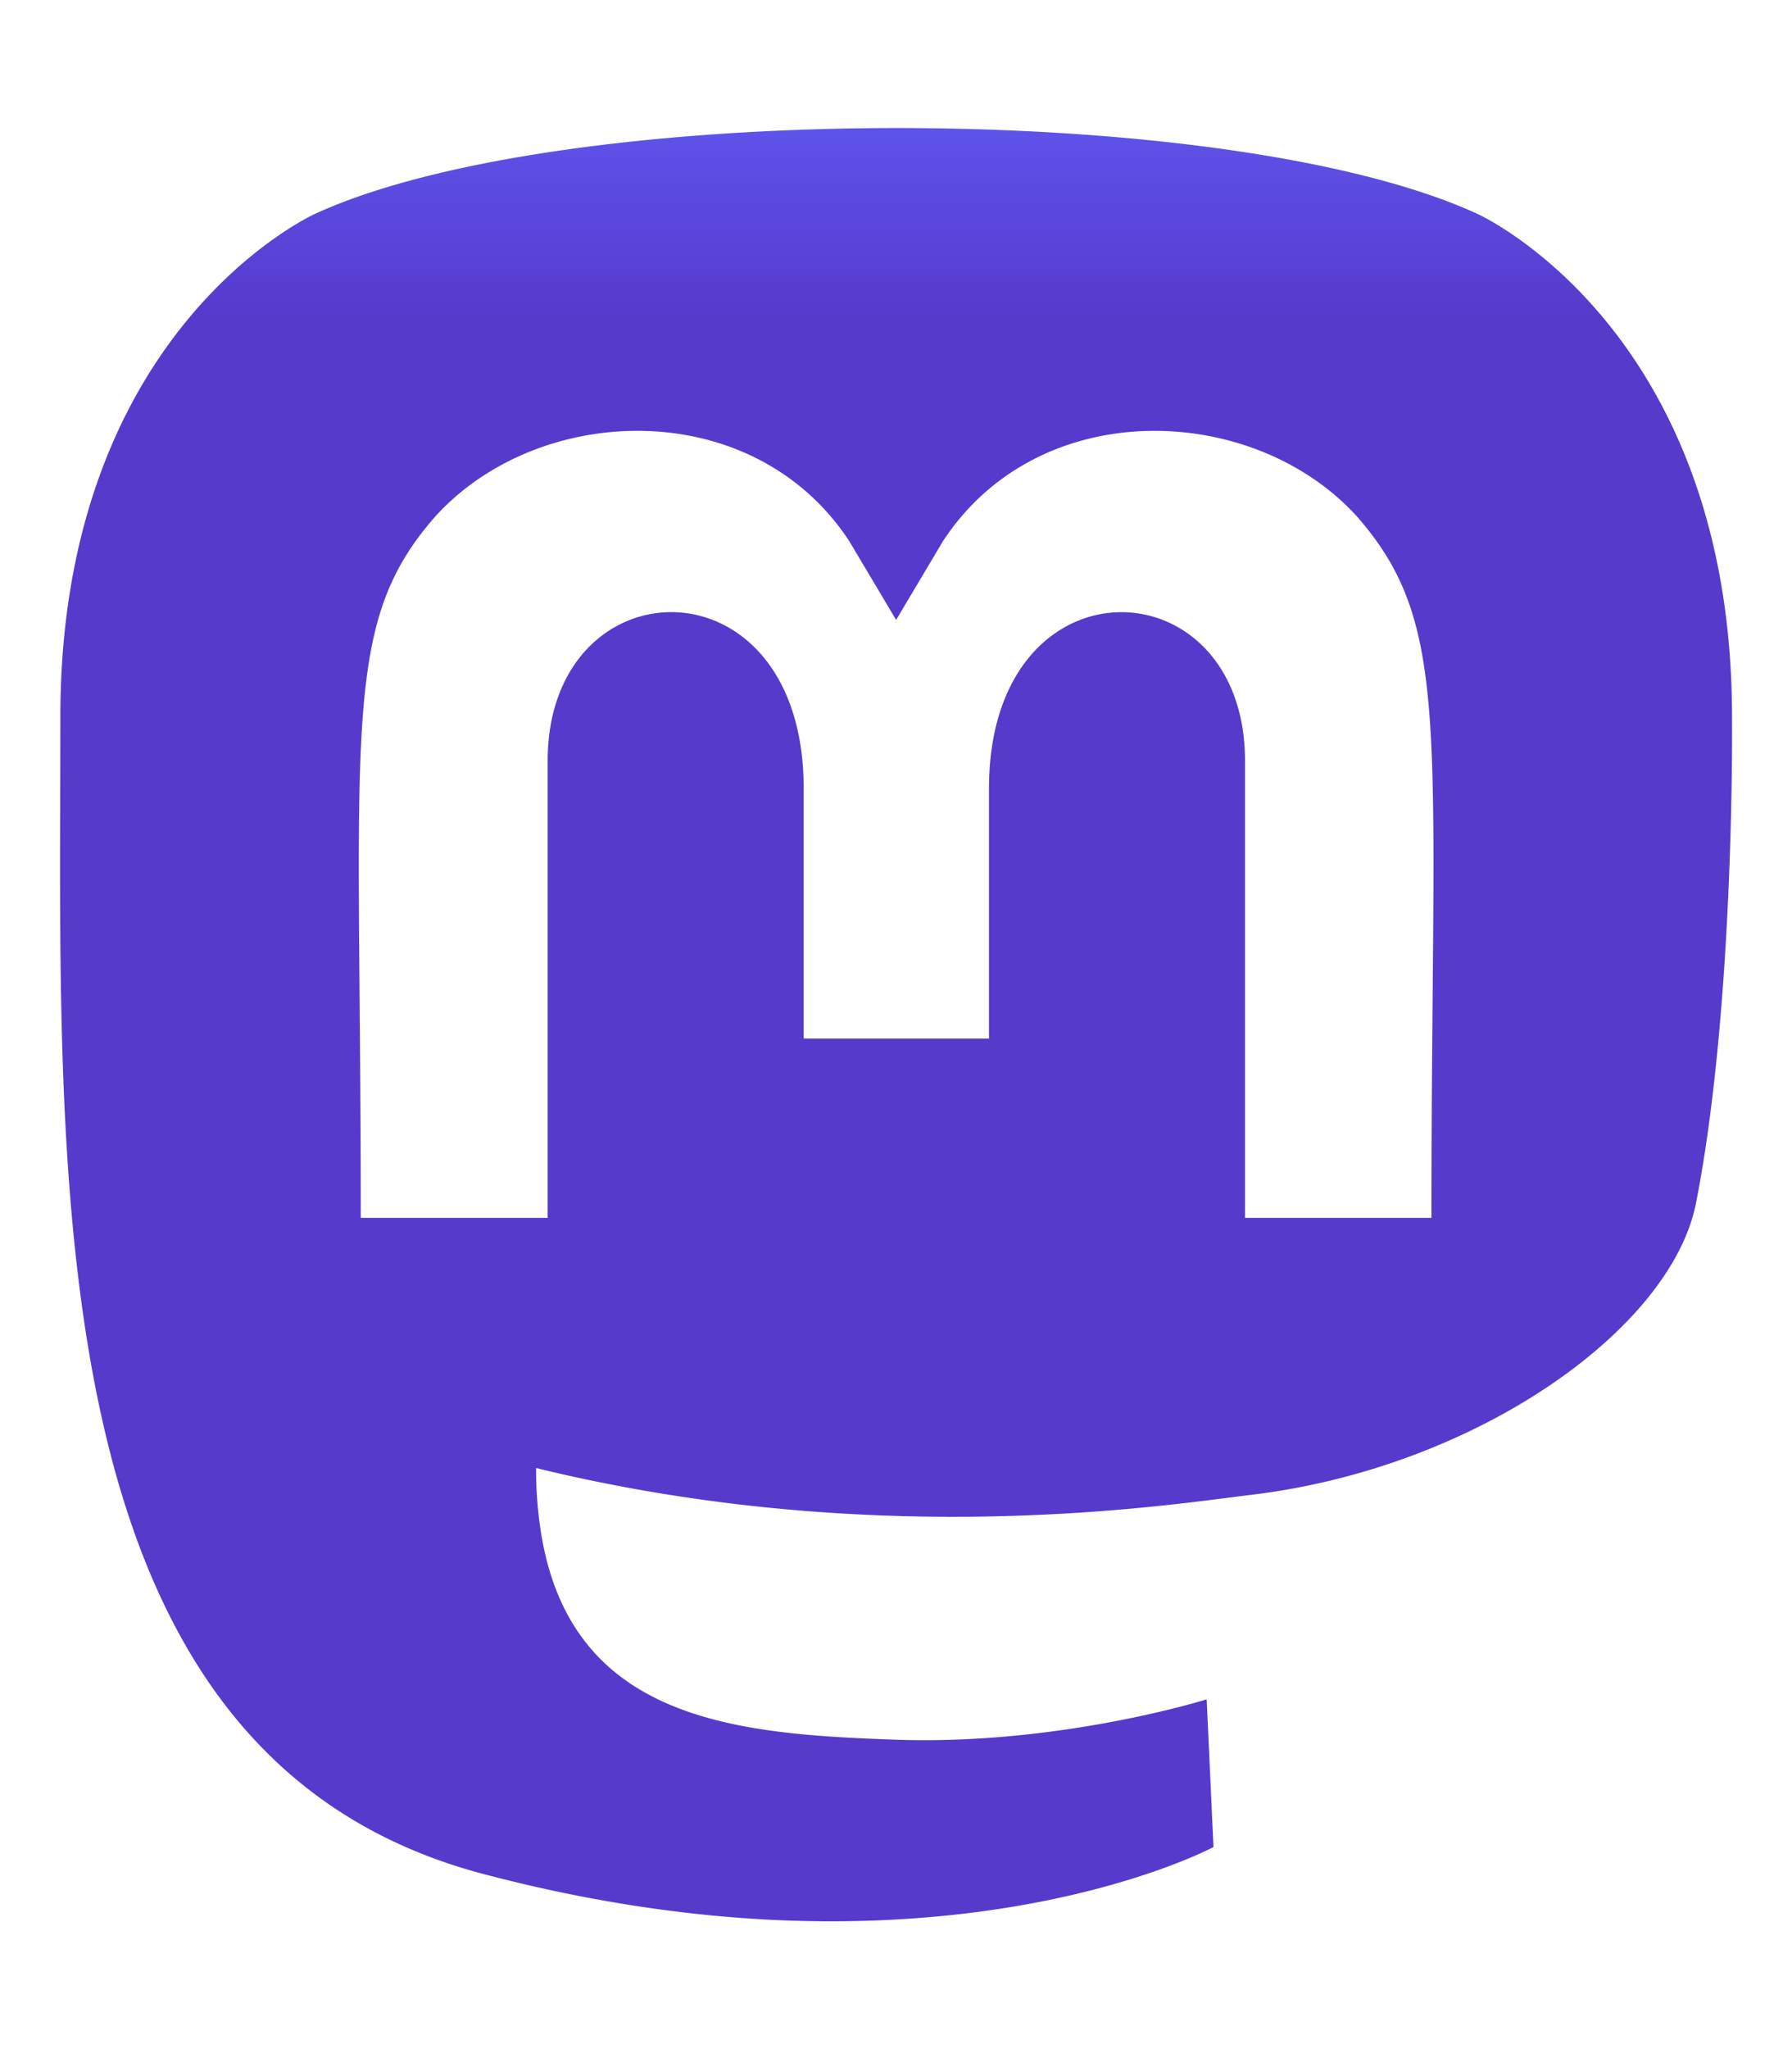 <svg aria-hidden="true" focusable="false" data-prefix="fab" data-icon="mastodon" class="svg-inline--fa fa-mastodon" role="img" xmlns="http://www.w3.org/2000/svg" viewBox="0 0 448 512" id="fab-fa-mastodon">
  <path fill="url(#masto-fill)" d="M433 179.11c0-97.2-63.71-125.7-63.71-125.7-62.52-28.7-228.56-28.4-290.48 0 0 0-63.72 28.5-63.72 125.7 0 115.7-6.6 259.4 105.63 289.1 40.51 10.7 75.32 13 103.33 11.4 50.81-2.8 79.32-18.1 79.32-18.1l-1.7-36.9s-36.31 11.4-77.12 10.1c-40.41-1.4-83-4.4-89.63-54a102.54 102.54 0 0 1-.9-13.9c85.63 20.9 158.65 9.1 178.75 6.7 56.12-6.7 105-41.3 111.23-72.9 9.8-49.8 9-121.5 9-121.5zm-75.12 125.2h-46.63v-114.2c0-49.7-64-51.6-64 6.9v62.5h-46.33V197c0-58.5-64-56.6-64-6.9v114.2H90.19c0-122.1-5.2-147.9 18.41-175 25.9-28.9 79.82-30.8 103.83 6.1l11.6 19.5 11.6-19.5c24.11-37.1 78.12-34.8 103.83-6.1 23.71 27.3 18.4 53 18.4 175z"></path>
  <defs>
    <linearGradient id="masto-fill" x1="37.069" y1="0" x2="37.069" y2="79" gradientUnits="userSpaceOnUse">
      <stop stop-color="#6364FF" />
      <stop stop-color="#563ACC" offset="1" />
    </linearGradient>
  </defs>
</svg>
